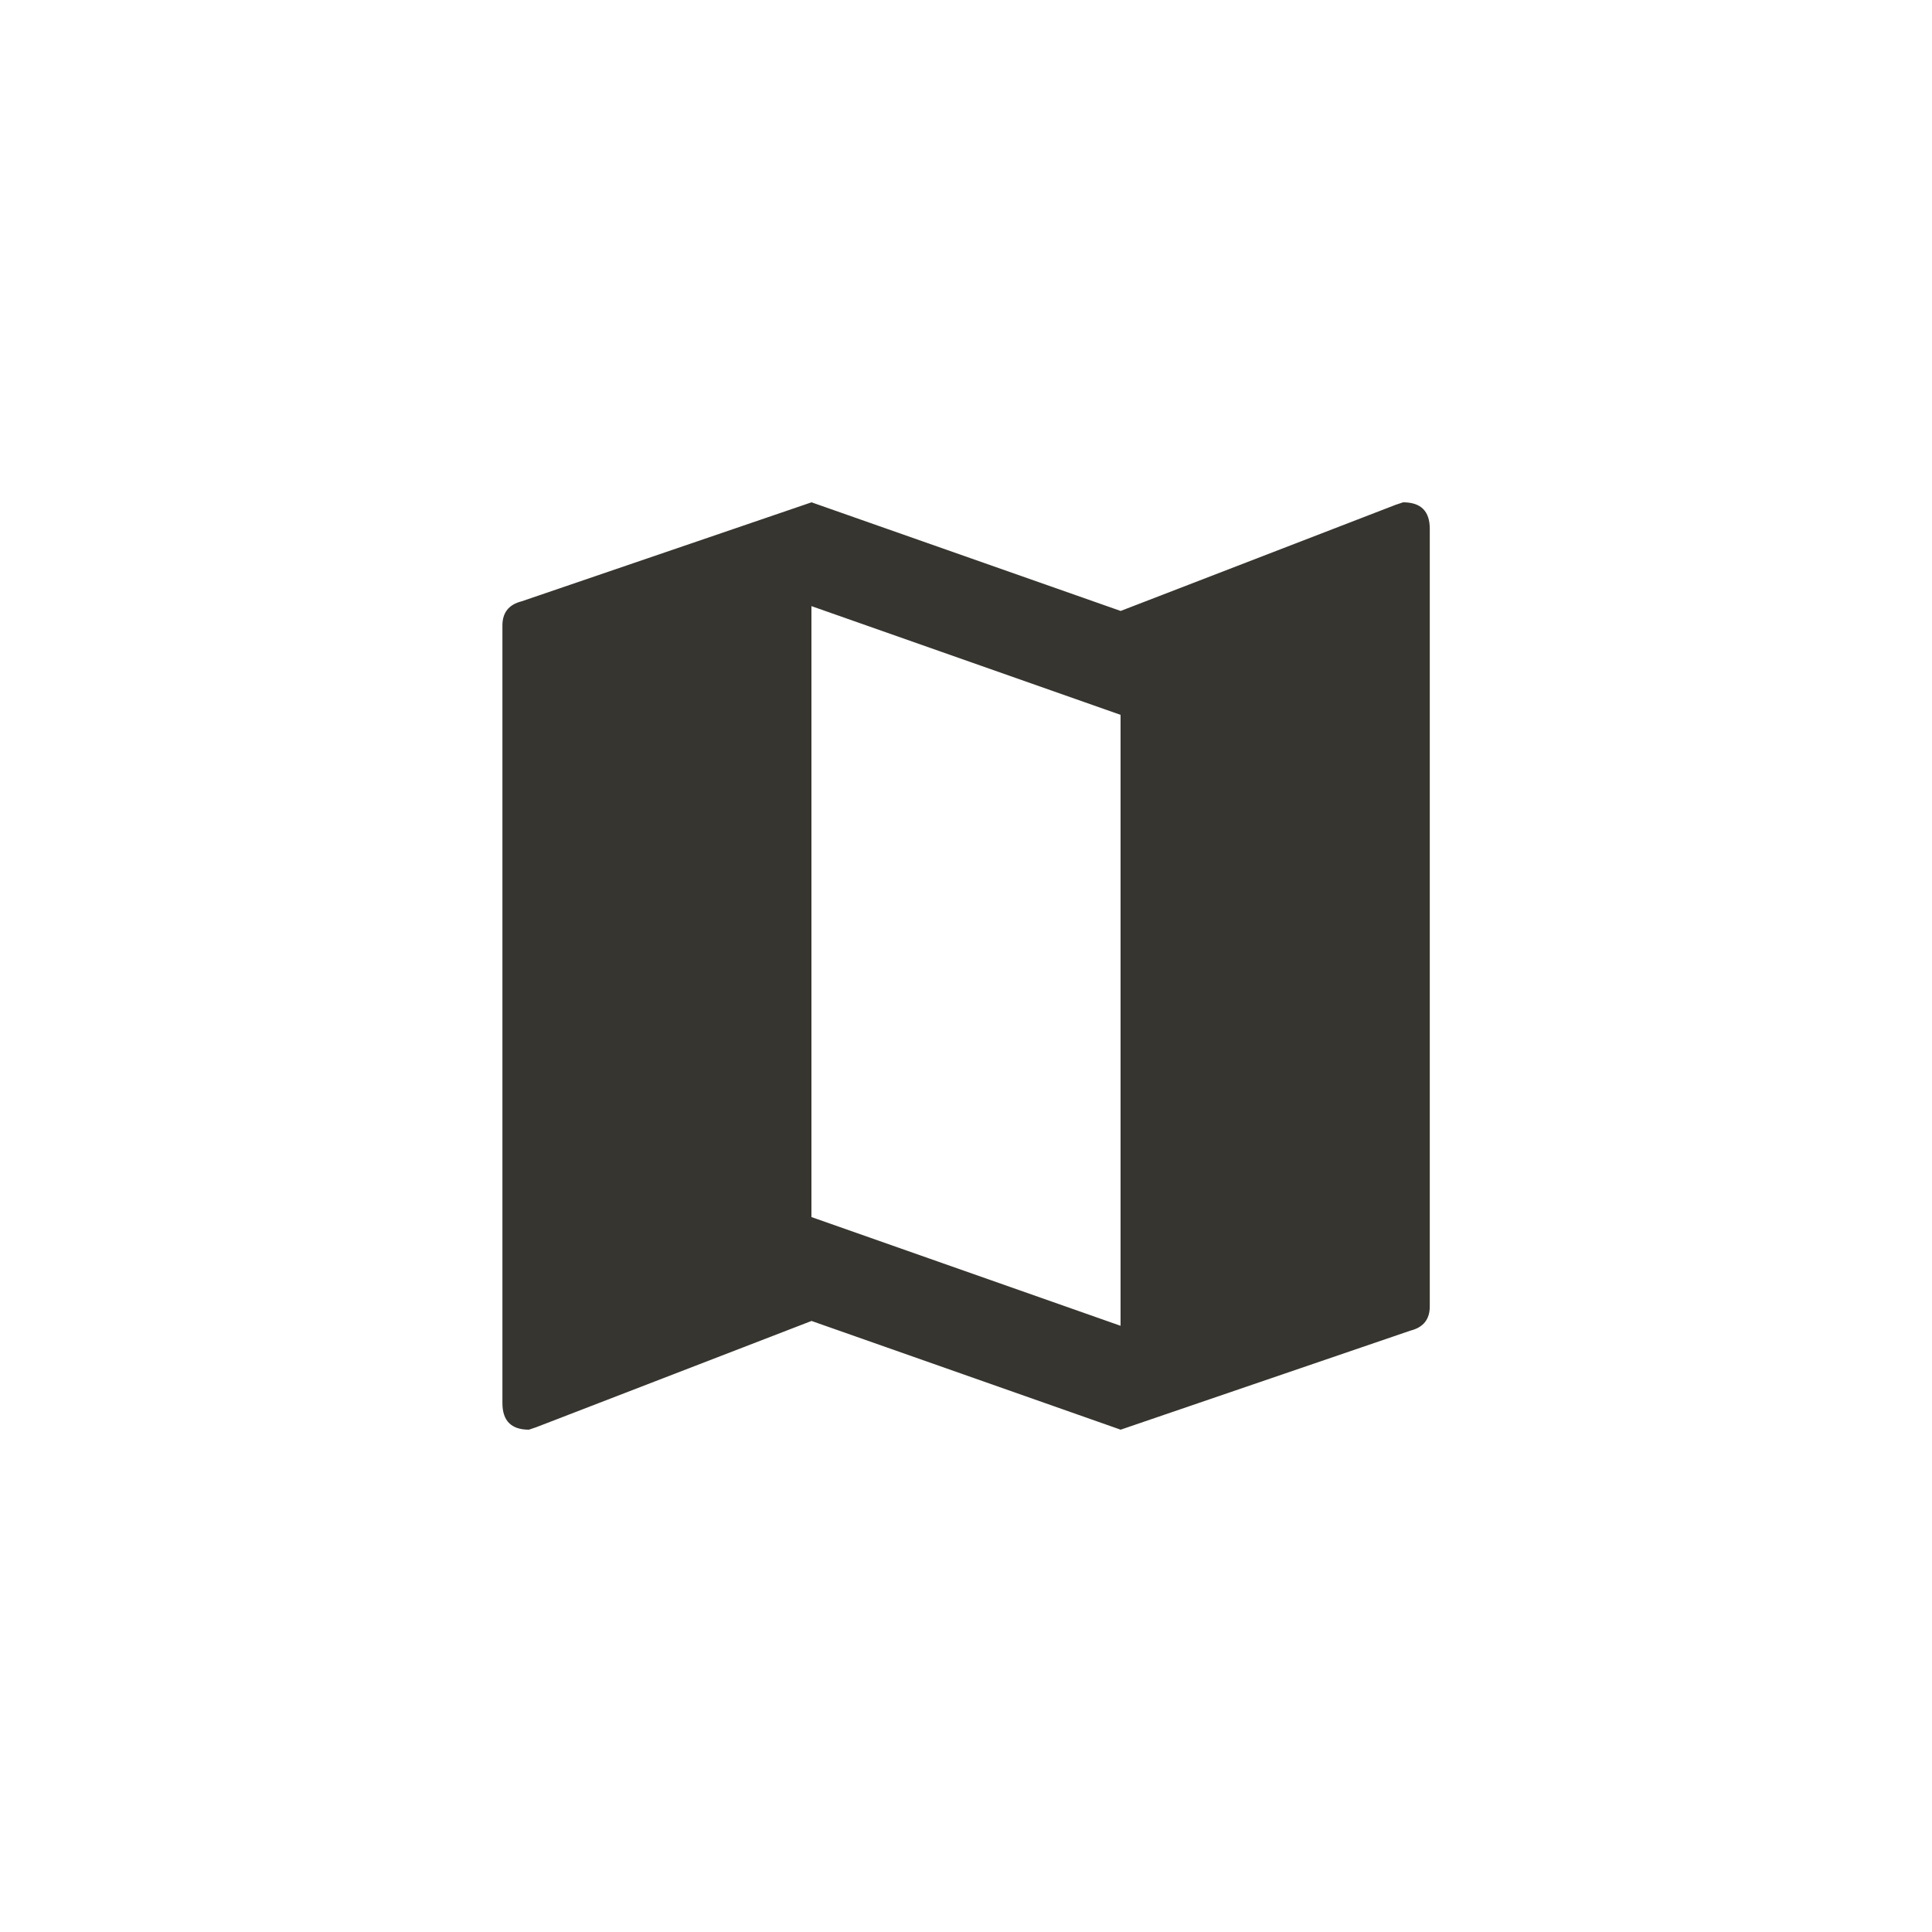 <!-- Generated by IcoMoon.io -->
<svg version="1.1" xmlns="http://www.w3.org/2000/svg" width="40" height="40" viewBox="0 0 40 40">
<title>mt-map</title>
<path fill="#37352f" d="M23.2 27.449v-12.649l-6.4-2.251v12.649zM29.051 10.4q0.551 0 0.551 0.549v16.1q0 0.4-0.4 0.5l-6 2.051-6.4-2.251-5.7 2.2-0.151 0.051q-0.549 0-0.549-0.551v-16.1q0-0.4 0.4-0.5l6-2.049 6.4 2.249 5.7-2.2z"></path>
</svg>
